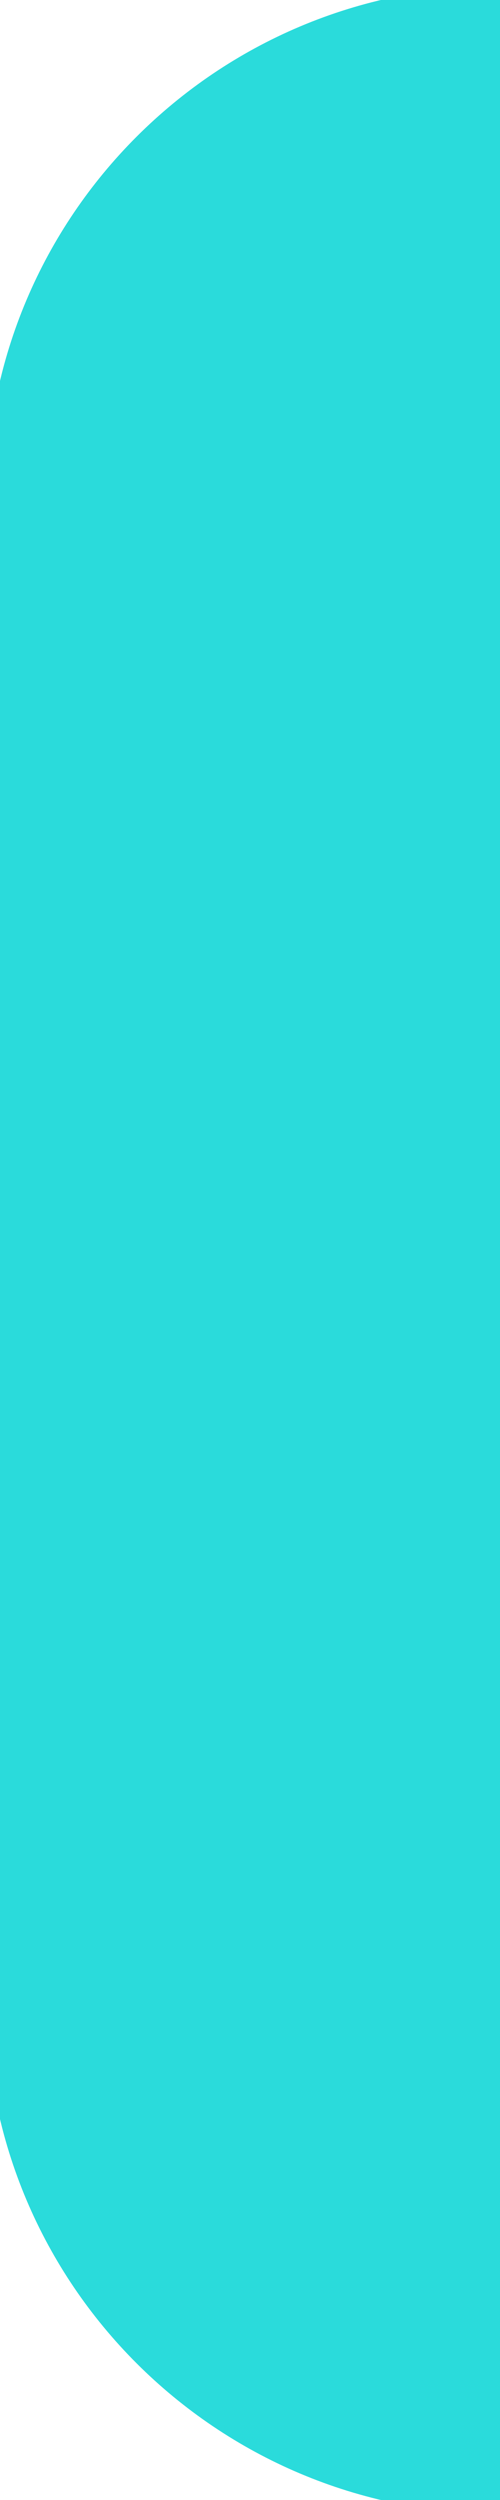 <svg width="18" height="90" viewBox="0 0 18 90" fill="none" xmlns="http://www.w3.org/2000/svg">
<path d="M0 18C0 8.06 8.06 0 18 0V90C8.06 90 0 81.94 0 72V18Z" fill="#2ADBDB" stroke="#2ADBDB" stroke-width="1"/>
</svg>
